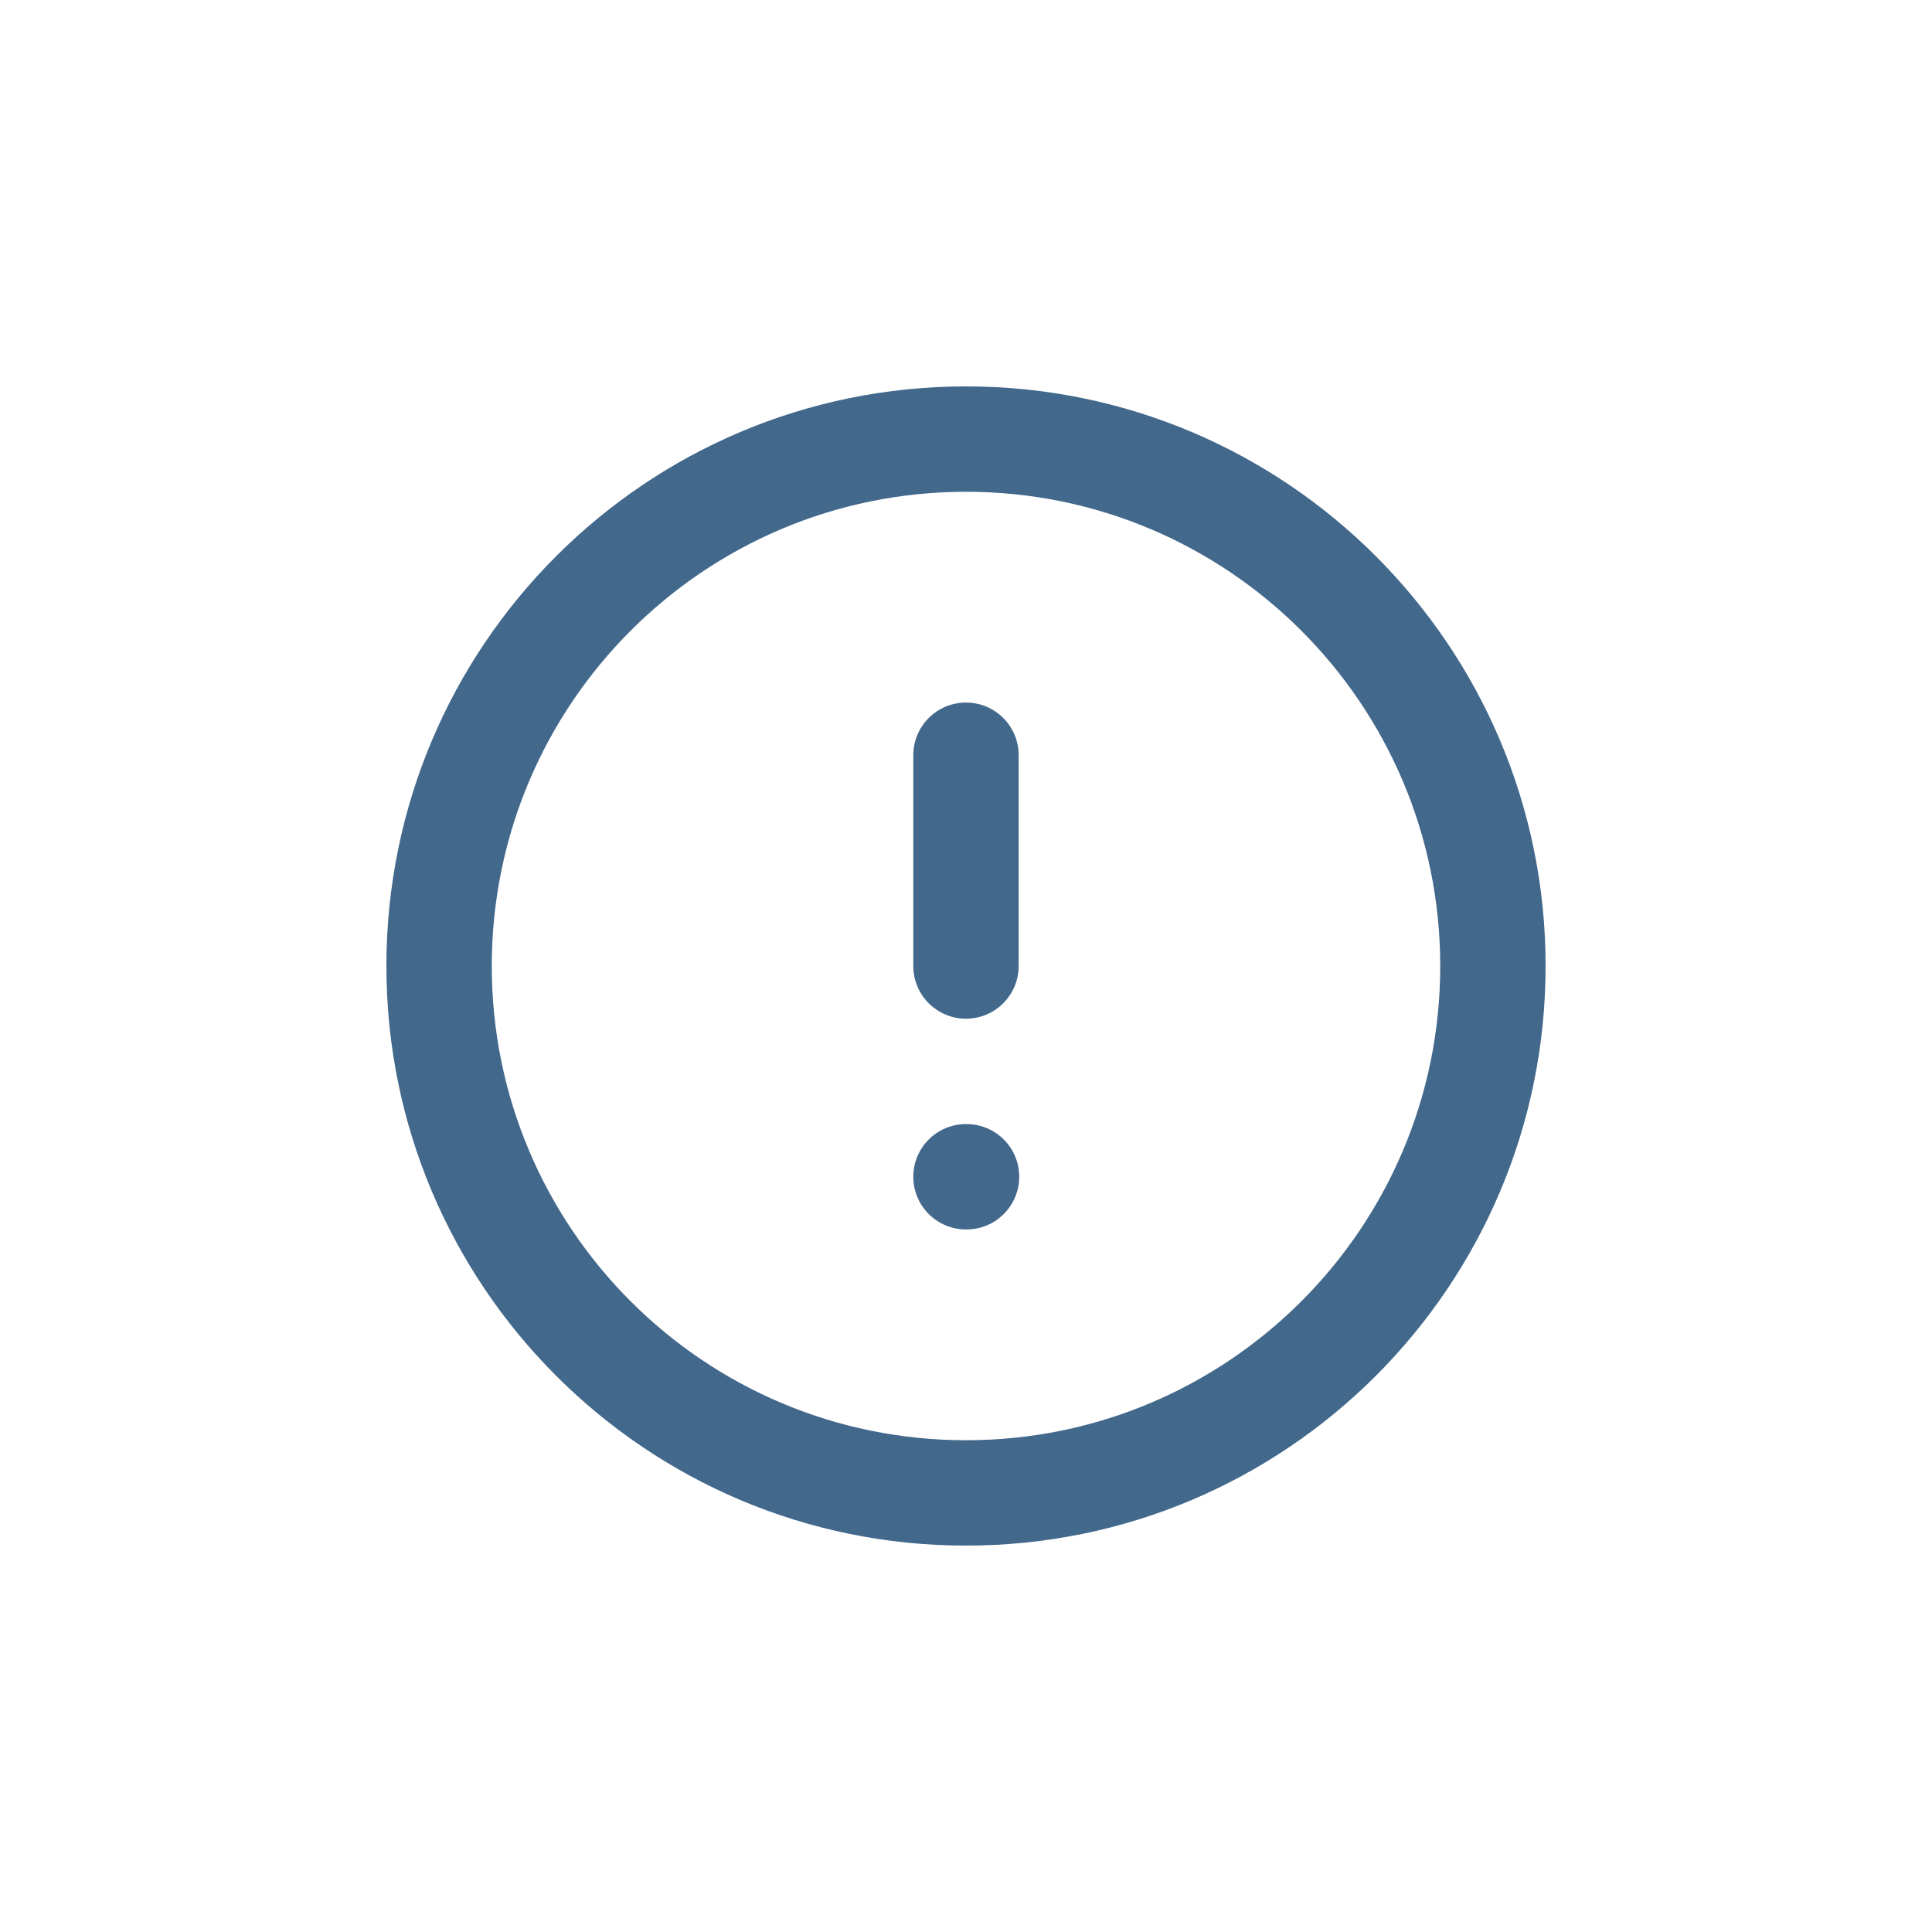 <svg width="50" height="50" viewBox="0 0 50 50" fill="none" xmlns="http://www.w3.org/2000/svg">
<path fill-rule="evenodd" clip-rule="evenodd" d="M25 12.727C18.222 12.727 12.727 18.222 12.727 25C12.727 31.778 18.222 37.273 25 37.273C31.778 37.273 37.273 31.778 37.273 25C37.273 18.222 31.778 12.727 25 12.727ZM10 25C10 16.716 16.716 10 25 10C33.284 10 40 16.716 40 25C40 33.284 33.284 40 25 40C16.716 40 10 33.284 10 25ZM25 18.182C25.753 18.182 26.363 18.792 26.363 19.545V25C26.363 25.753 25.753 26.364 25 26.364C24.247 26.364 23.636 25.753 23.636 25V19.545C23.636 18.792 24.247 18.182 25 18.182ZM25 29.091C24.247 29.091 23.636 29.701 23.636 30.454C23.636 31.208 24.247 31.818 25 31.818H25.014C25.767 31.818 26.377 31.208 26.377 30.454C26.377 29.701 25.767 29.091 25.014 29.091H25Z" fill="#42688B"/>
</svg>
